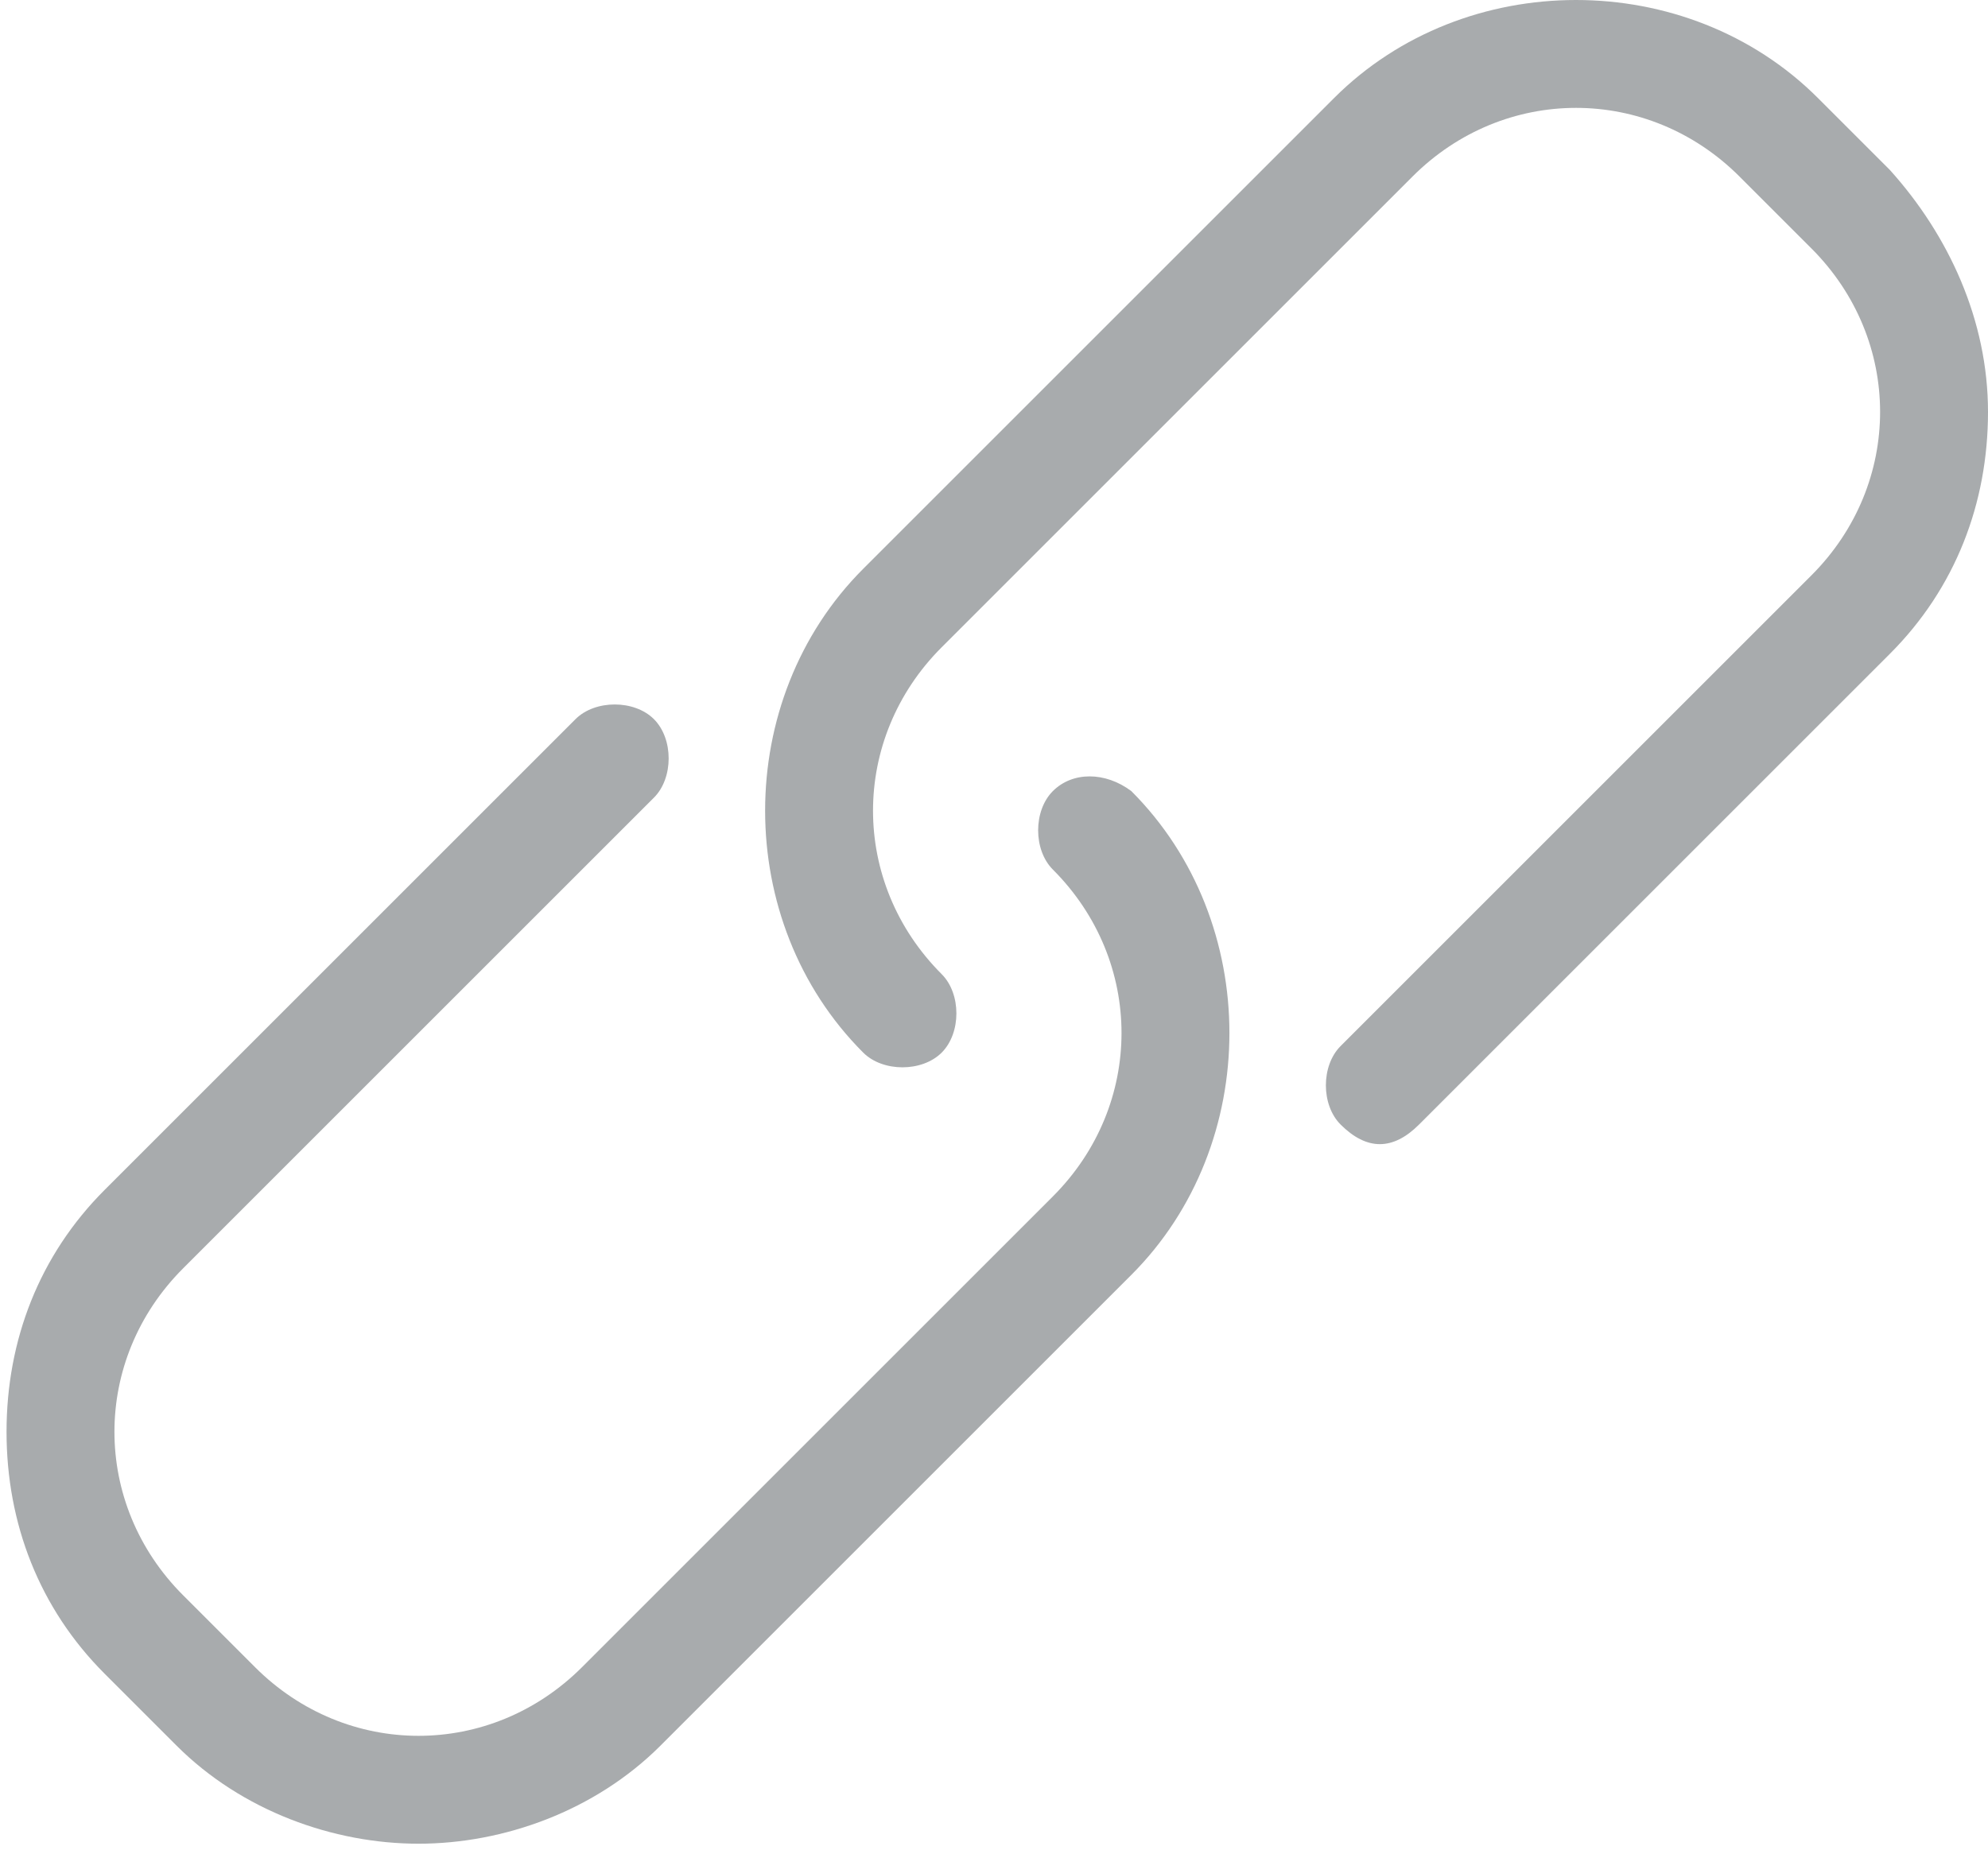 <?xml version="1.0" encoding="utf-8"?>
<!-- Generator: Adobe Illustrator 21.0.0, SVG Export Plug-In . SVG Version: 6.00 Build 0)  -->
<svg version="1.1" id="Layer_1" xmlns="http://www.w3.org/2000/svg" xmlns:xlink="http://www.w3.org/1999/xlink" x="0px" y="0px"
	 viewBox="0 0 30.4 28.3" style="enable-background:new 0 0 30.4 28.3;" xml:space="preserve">
<style type="text/css">
	.st0{fill:#A8ABAD;}
</style>
<g>
	<path class="st0" d="M16.1,12.1c-0.3,0.3-0.3,0.9,0,1.2c1.4,1.4,1.4,3.6,0,5l-7.2,7.2c-1.4,1.4-3.6,1.4-5,0l-1.1-1.1
		c-1.4-1.4-1.4-3.6,0-5l7.2-7.2c0.3-0.3,0.3-0.9,0-1.2c-0.3-0.3-0.9-0.3-1.2,0l-7.2,7.2c-1,1-1.5,2.3-1.5,3.7c0,1.4,0.5,2.7,1.5,3.7
		l1.1,1.1c1,1,2.4,1.5,3.7,1.5c1.3,0,2.7-0.5,3.7-1.5l7.2-7.2c2-2,2-5.4,0-7.4C16.9,11.8,16.4,11.8,16.1,12.1L16.1,12.1z M16.1,12.1
		"/>
	<path class="st0" d="M28.9,2.6l-1.1-1.1c-2-2-5.4-2-7.4,0l-7.2,7.2c-2,2-2,5.4,0,7.4c0.3,0.3,0.9,0.3,1.2,0c0.3-0.3,0.3-0.9,0-1.2
		c-1.4-1.4-1.4-3.6,0-5l7.2-7.2c1.4-1.4,3.6-1.4,5,0l1.1,1.1c1.4,1.4,1.4,3.6,0,5l-7.2,7.2c-0.3,0.3-0.3,0.9,0,1.2
		c0.2,0.2,0.4,0.3,0.6,0.3c0.2,0,0.4-0.1,0.6-0.3l7.2-7.2c1-1,1.5-2.3,1.5-3.7C30.4,4.9,29.8,3.6,28.9,2.6L28.9,2.6z M28.9,2.6"/>
</g>
</svg>
